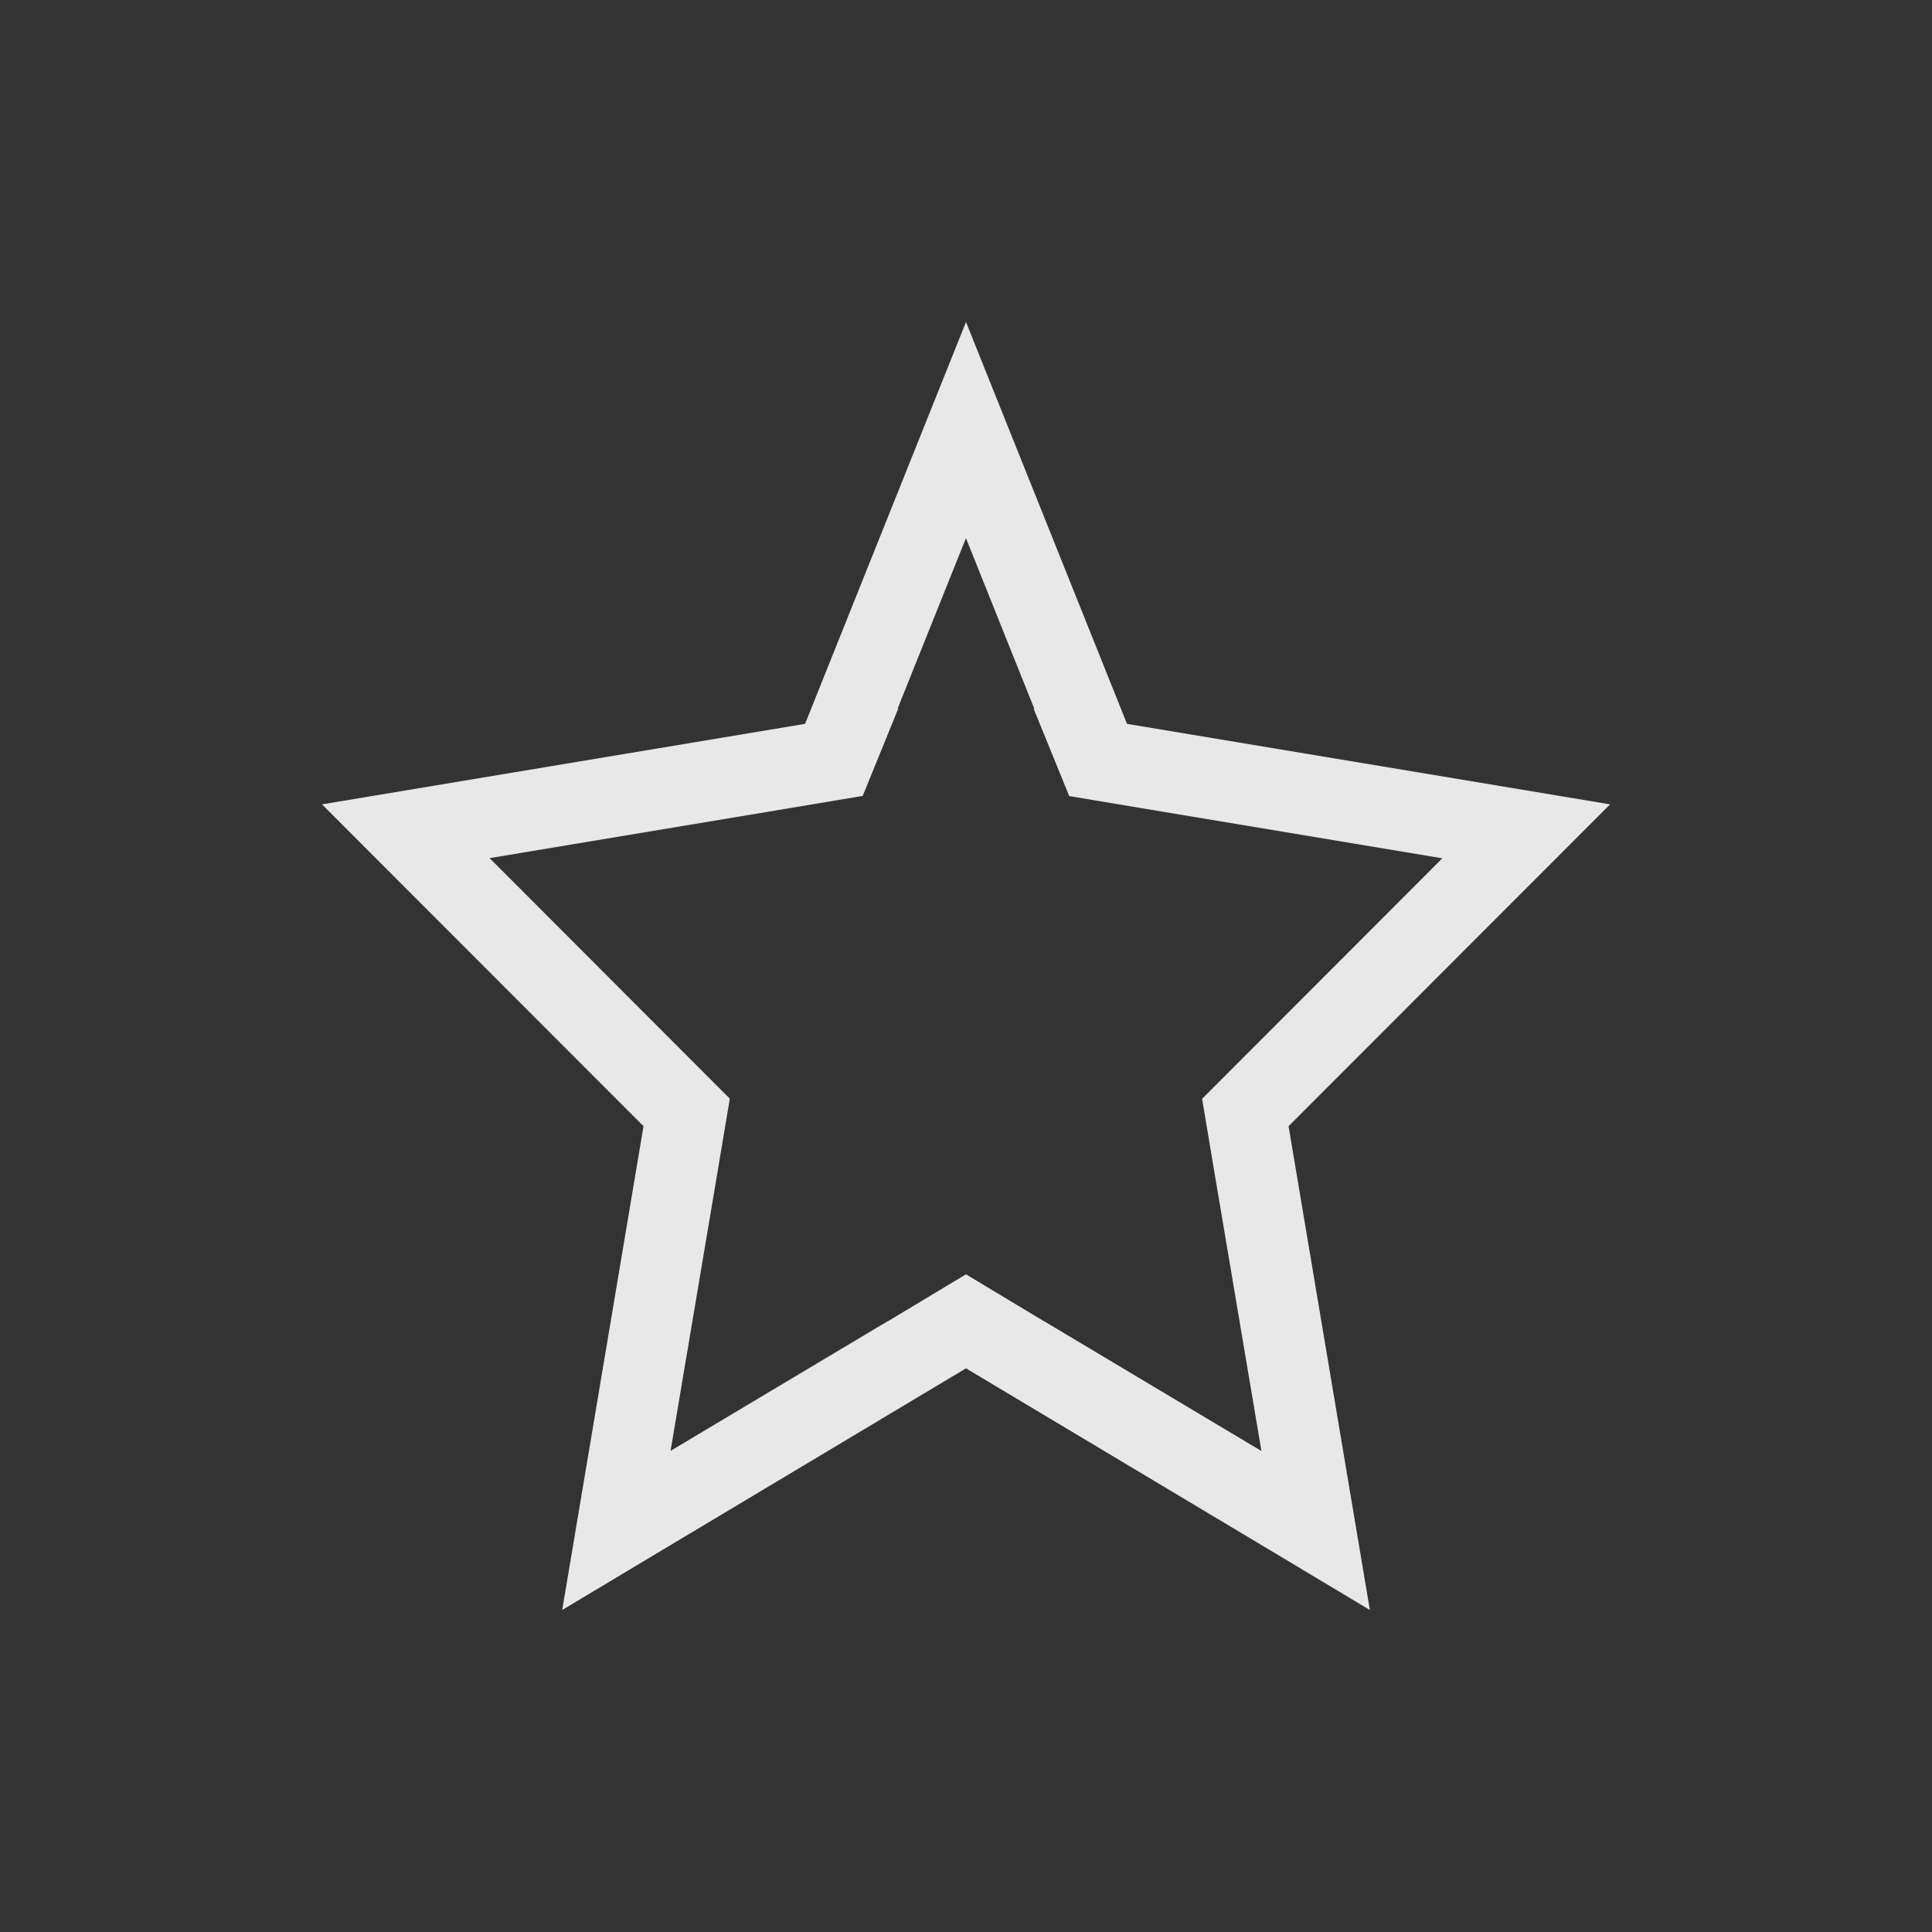 <?xml version="1.0" encoding="UTF-8" standalone="no"?>
<!-- Created with Inkscape (http://www.inkscape.org/) -->

<svg
   xmlns:dc="http://purl.org/dc/elements/1.1/"
   xmlns:cc="http://creativecommons.org/ns#"
   xmlns:rdf="http://www.w3.org/1999/02/22-rdf-syntax-ns#"
   xmlns:svg="http://www.w3.org/2000/svg"
   xmlns="http://www.w3.org/2000/svg"
   xmlns:sodipodi="http://sodipodi.sourceforge.net/DTD/sodipodi-0.dtd"
   xmlns:inkscape="http://www.inkscape.org/namespaces/inkscape"
   width="24"
   height="24"
   id="svg2"
   version="1.1"
   inkscape:version="0.91pre2 r"
   viewBox="0 0 24 24"
   sodipodi:docname="get-hot-new-stuff.svg">
  <rect x="0" y="0" width="24" height="24" fill="#333333" stroke="none"/>
  <defs
     id="defs4" />
  <sodipodi:namedview
     id="base"
     pagecolor="#ffffff"
     bordercolor="#666666"
     borderopacity="1.0"
     inkscape:pageopacity="0.0"
     inkscape:pageshadow="2"
     inkscape:zoom="16"
     inkscape:cx="12.920606"
     inkscape:cy="13.080764"
     inkscape:document-units="px"
     inkscape:current-layer="layer1"
     showgrid="true"
     units="px"
     borderlayer="true"
     inkscape:showpageshadow="false"
     inkscape:window-width="1366"
     inkscape:window-height="672"
     inkscape:window-x="-4"
     inkscape:window-y="25"
     inkscape:window-maximized="1"
     showguides="true"
     fit-margin-top="0"
     fit-margin-left="0"
     fit-margin-right="0"
     fit-margin-bottom="0">
    <sodipodi:guide
       position="3,21"
       orientation="18,0"
       id="guide4066" />
    <sodipodi:guide
       position="3,3"
       orientation="0,18"
       id="guide4068" />
    <sodipodi:guide
       position="21,3"
       orientation="-18,0"
       id="guide4070" />
    <sodipodi:guide
       position="21,21"
       orientation="0,-18"
       id="guide4072" />
    <sodipodi:guide
       position="4,20"
       orientation="16,0"
       id="guide4074" />
    <sodipodi:guide
       position="4,4"
       orientation="0,16"
       id="guide4076" />
    <sodipodi:guide
       position="20,4"
       orientation="-16,0"
       id="guide4078" />
    <sodipodi:guide
       position="20,20"
       orientation="0,-16"
       id="guide4080" />
    <inkscape:grid
       type="xygrid"
       id="grid4101"
       originx="1px"
       originy="1px" />
    <sodipodi:guide
       position="9,20"
       orientation="0,-5"
       id="guide4124" />
    <sodipodi:guide
       position="12,4"
       orientation="0,4"
       id="guide4241" />
    <sodipodi:guide
       position="17,4"
       orientation="0,-10"
       id="guide4199" />
    <sodipodi:guide
       position="9,4"
       orientation="0,0"
       id="guide4192" />
    <sodipodi:guide
       position="15,16"
       orientation="0,0"
       id="guide4232" />
    <sodipodi:guide
       position="12.01,20.018"
       orientation="0,0"
       id="guide4251" />
  </sodipodi:namedview>
  <g
     inkscape:label="Capa 1"
     inkscape:groupmode="layer"
     id="layer1"
     transform="translate(1,-1029.362)">
    <path
       style="opacity:0.94;fill:#ffffff;fill-opacity:0.941;stroke:none"
       d="m 11,1033.362 -1.999,4.992 -6.001,1 3.994,3.998 -1.01,6.01 1.128,-0.676 0,0 0.856,-0.512 L 11,1046.36 l 0,0 3.033,1.814 0.856,0.512 1.128,0.676 -1.01,-6.01 3.994,-3.998 -6.001,-1 L 11,1033.362 Z m 0,2.686 0.848,2.117 -0.008,0 0.442,1.086 1.153,0.193 3.482,0.58 -2.984,2.988 0.162,0.967 0.575,3.408 -2.701,-1.613 0,0 -0.002,0 -0.967,-0.582 0,0 -0.969,0.582 0.588,0.351 0,0 -0.588,-0.353 -2.701,1.613 0.574,-3.408 0.162,-0.967 0,0 -2.984,-2.988 3.482,-0.58 1.153,-0.193 0.442,-1.086 -0.008,0 0.848,-2.115 z"
       id="rect4191"
       inkscape:connector-curvature="0" />
  </g>
</svg>
